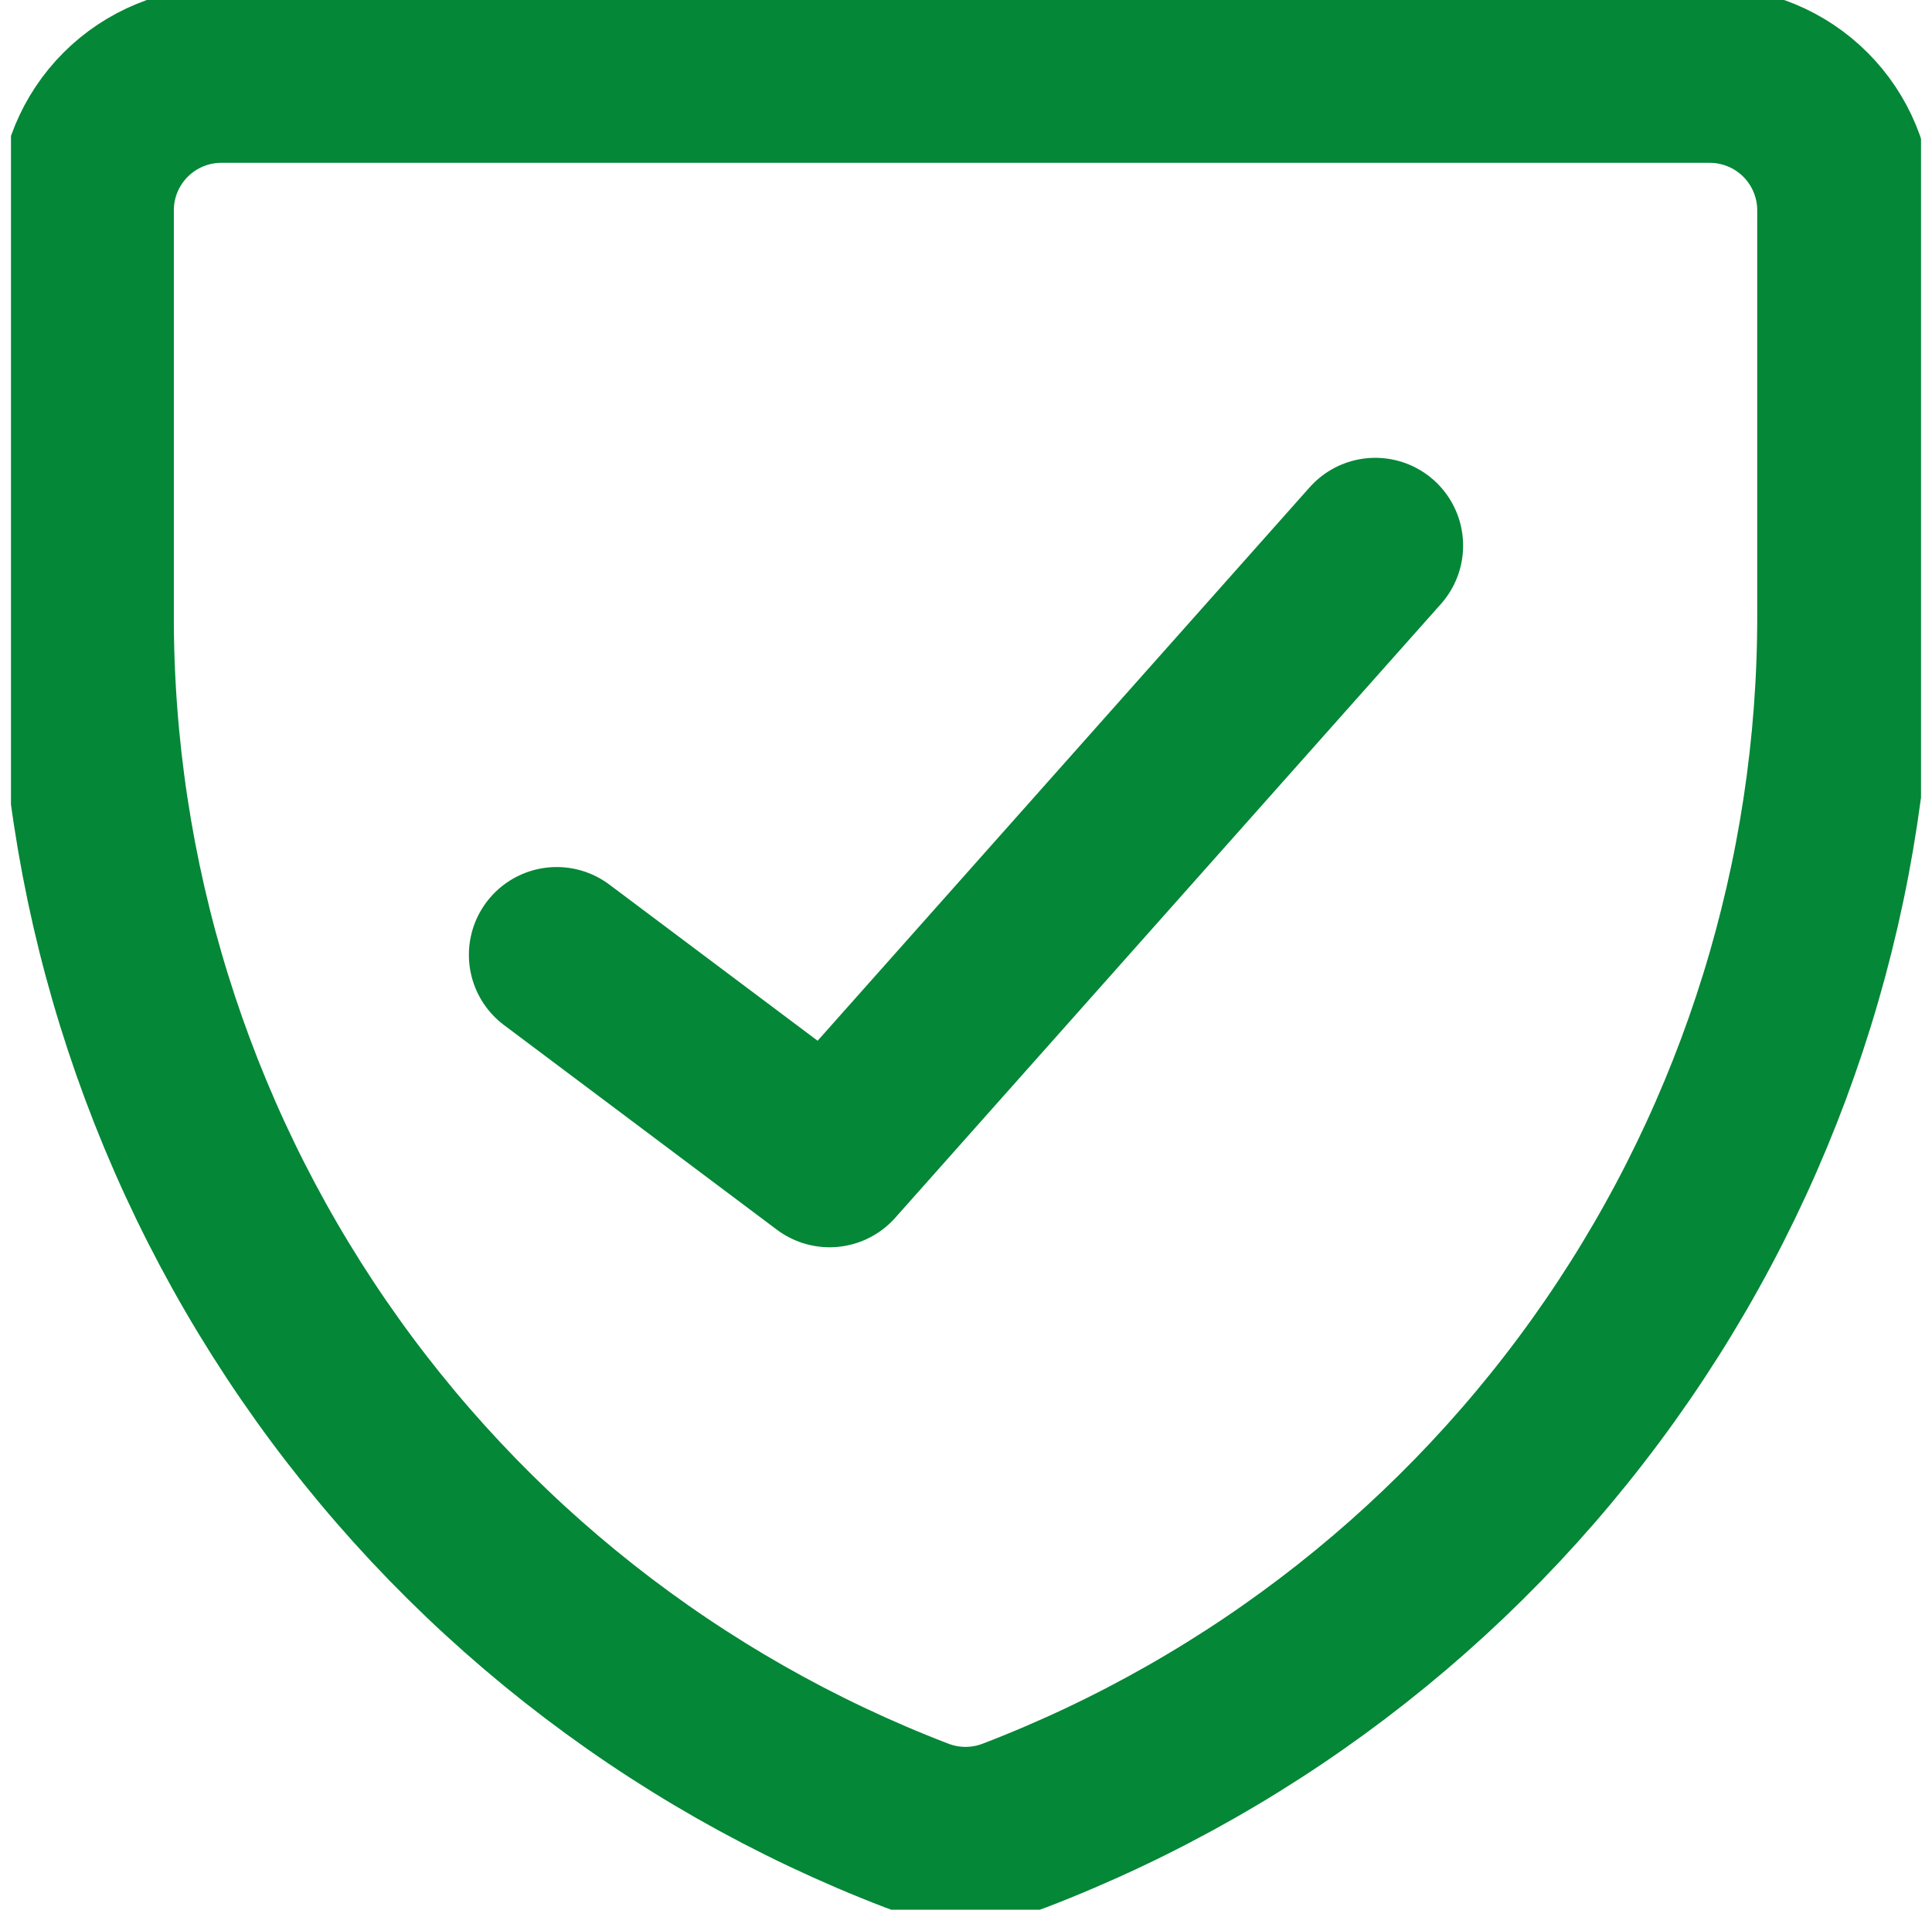 <svg width="100%" height="100%" viewBox="0 0 88 87" fill="none" xmlns="http://www.w3.org/2000/svg">
<g clip-path="url(#clip0_624_5177)">
<path d="M46.197 83.17C44.77 83.72 43.188 83.72 41.76 83.17C30.619 78.892 21.037 71.336 14.281 61.498C7.524 51.66 3.911 40.005 3.918 28.071V9.581C3.918 7.947 4.568 6.379 5.723 5.223C6.879 4.068 8.447 3.418 10.081 3.418H77.876C79.51 3.418 81.078 4.068 82.234 5.223C83.39 6.379 84.039 7.947 84.039 9.581V28.071C84.046 40.005 80.433 51.66 73.677 61.498C66.92 71.336 57.339 78.892 46.197 83.17Z" stroke="#048737" stroke-width="8" stroke-linecap="round" stroke-linejoin="round"/>
<path d="M62.643 24.857L37.786 52.822L25.357 43.5" stroke="#048737" stroke-width="8" stroke-linecap="round" stroke-linejoin="round"/>
</g>
<defs>
<clipPath id="clip0_624_5177">
<rect width="87" height="87" fill="white" transform="translate(0.5)"/>
</clipPath>
</defs>
</svg>
